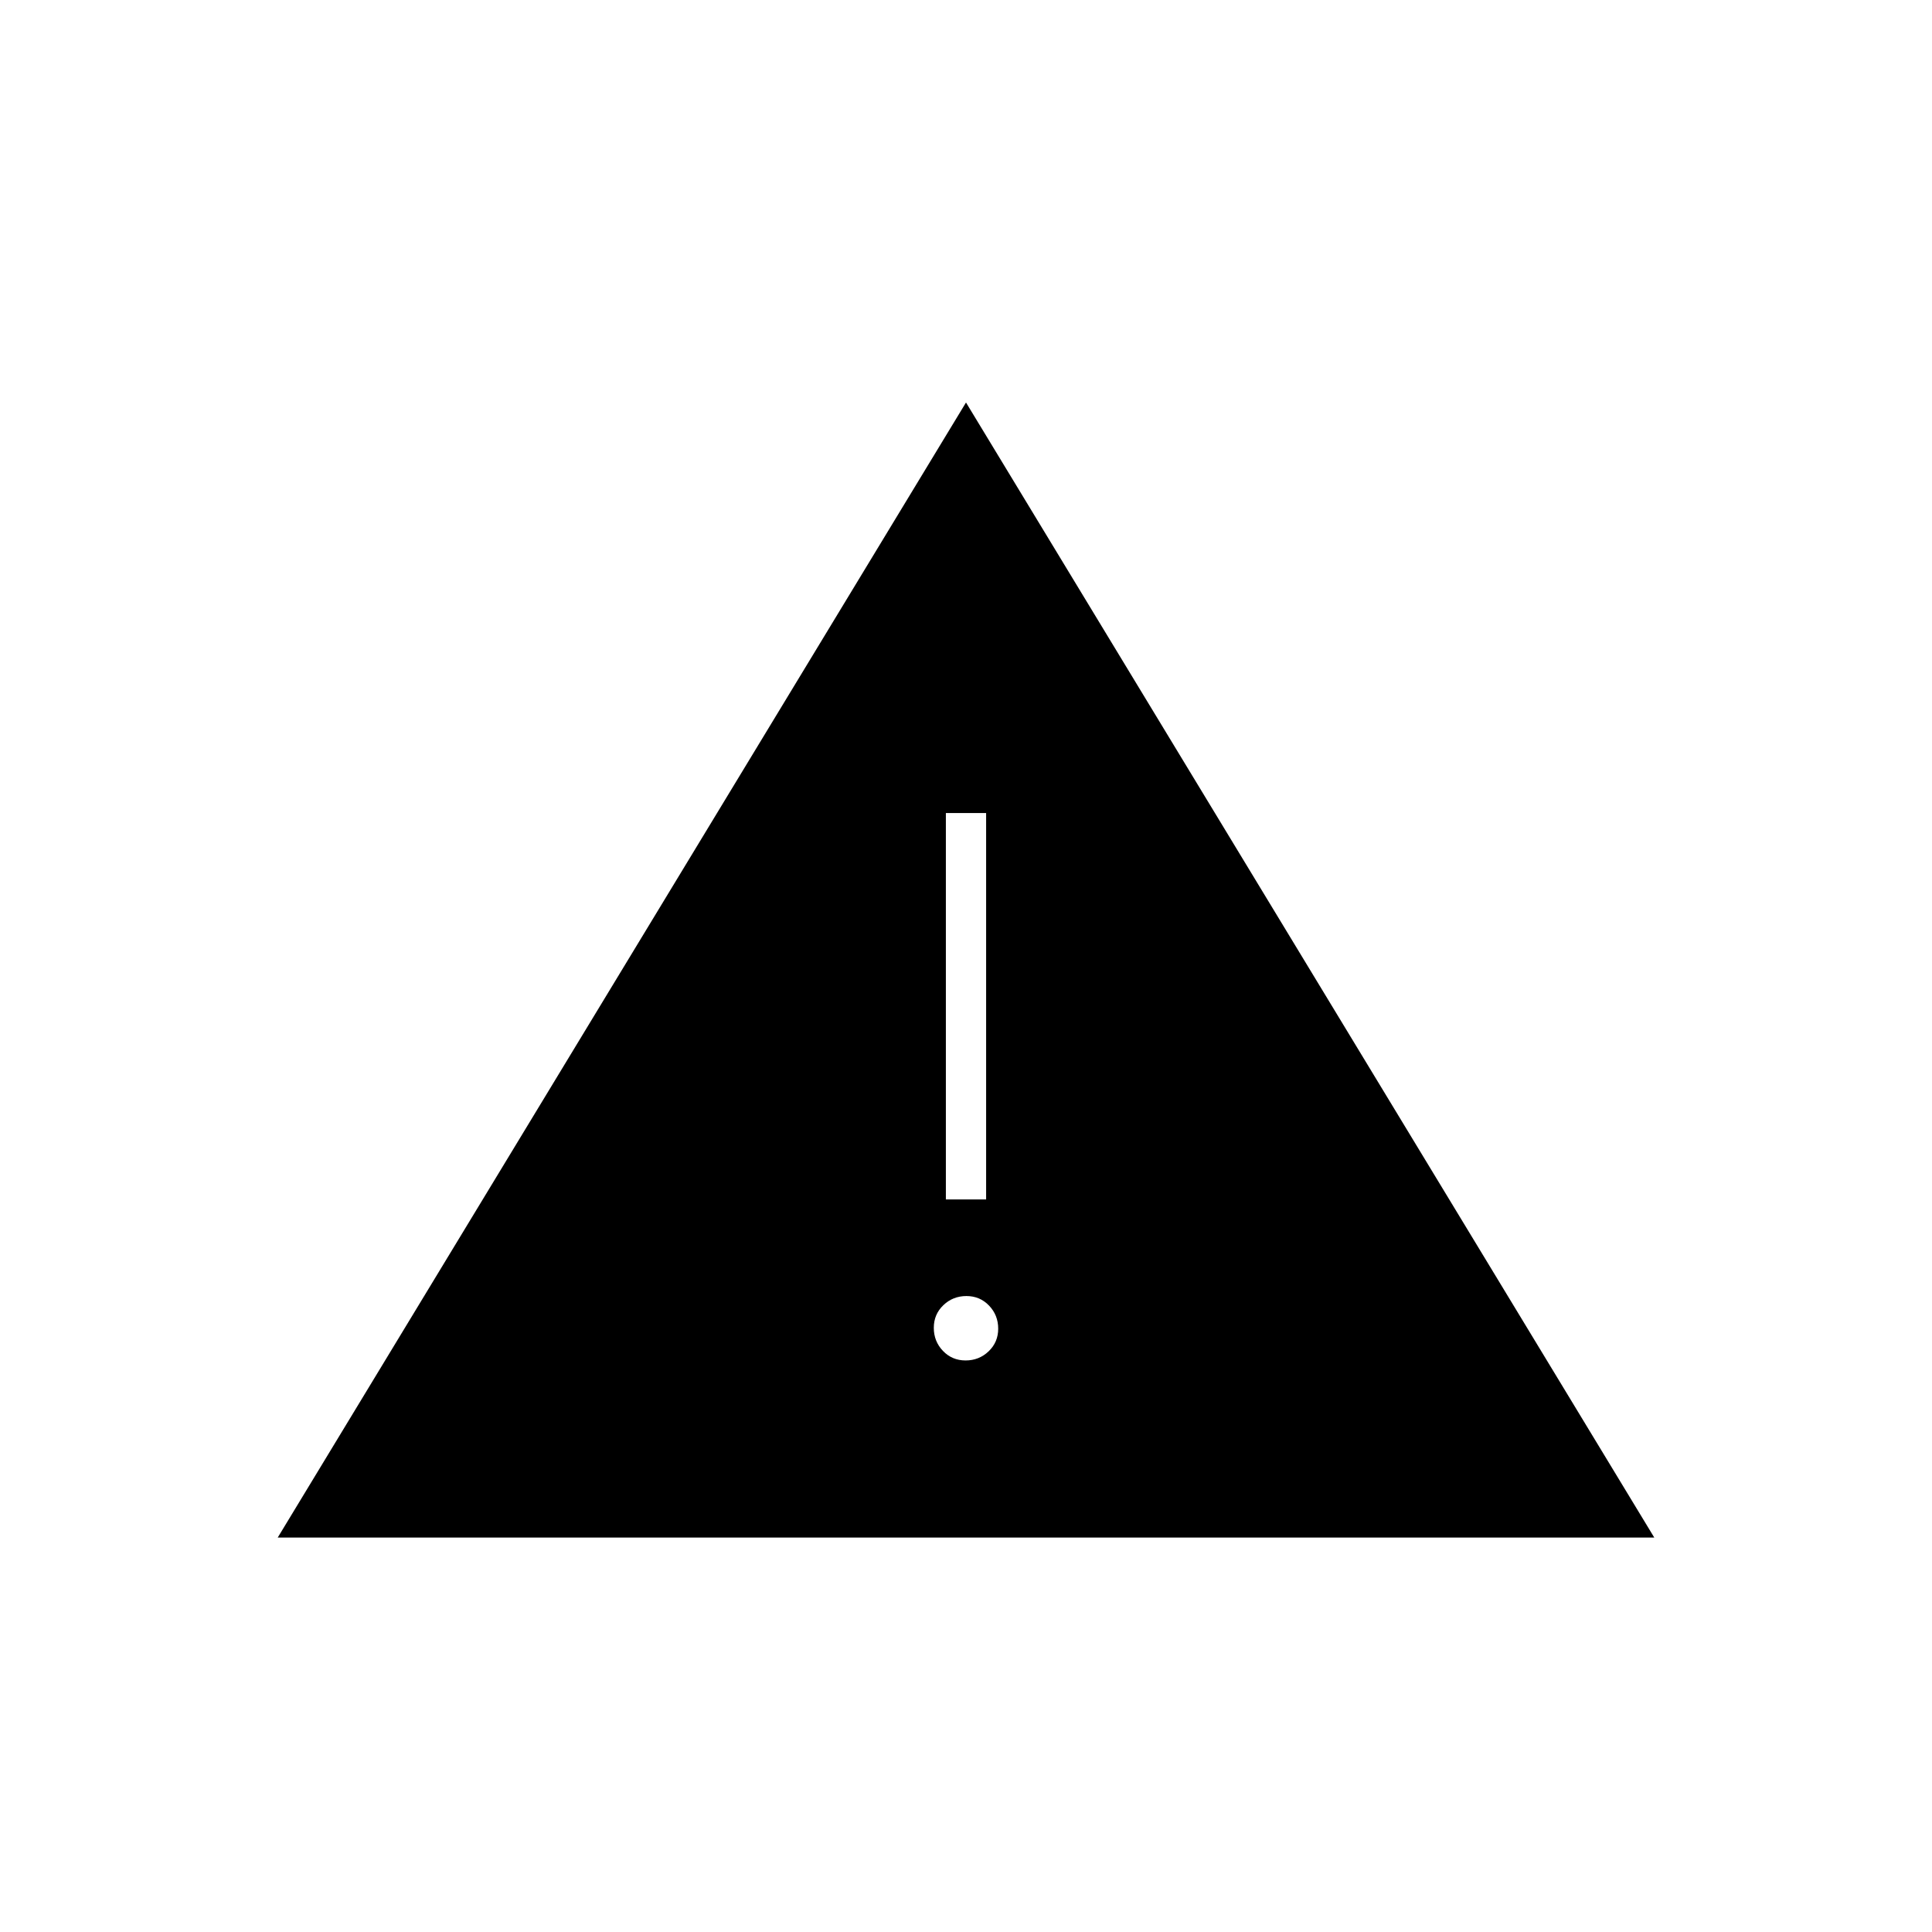 <svg xmlns="http://www.w3.org/2000/svg" height="20" viewBox="0 -960 960 960" width="20"><path d="m138-196 342-564 342 564H138Zm341.79-88q6.71 0 11.46-4.54 4.75-4.54 4.75-11.25t-4.54-11.46q-4.54-4.75-11.25-4.75t-11.46 4.54q-4.75 4.54-4.75 11.25t4.54 11.46q4.54 4.75 11.25 4.75ZM470-364h20v-192h-20v192Z"/></svg>